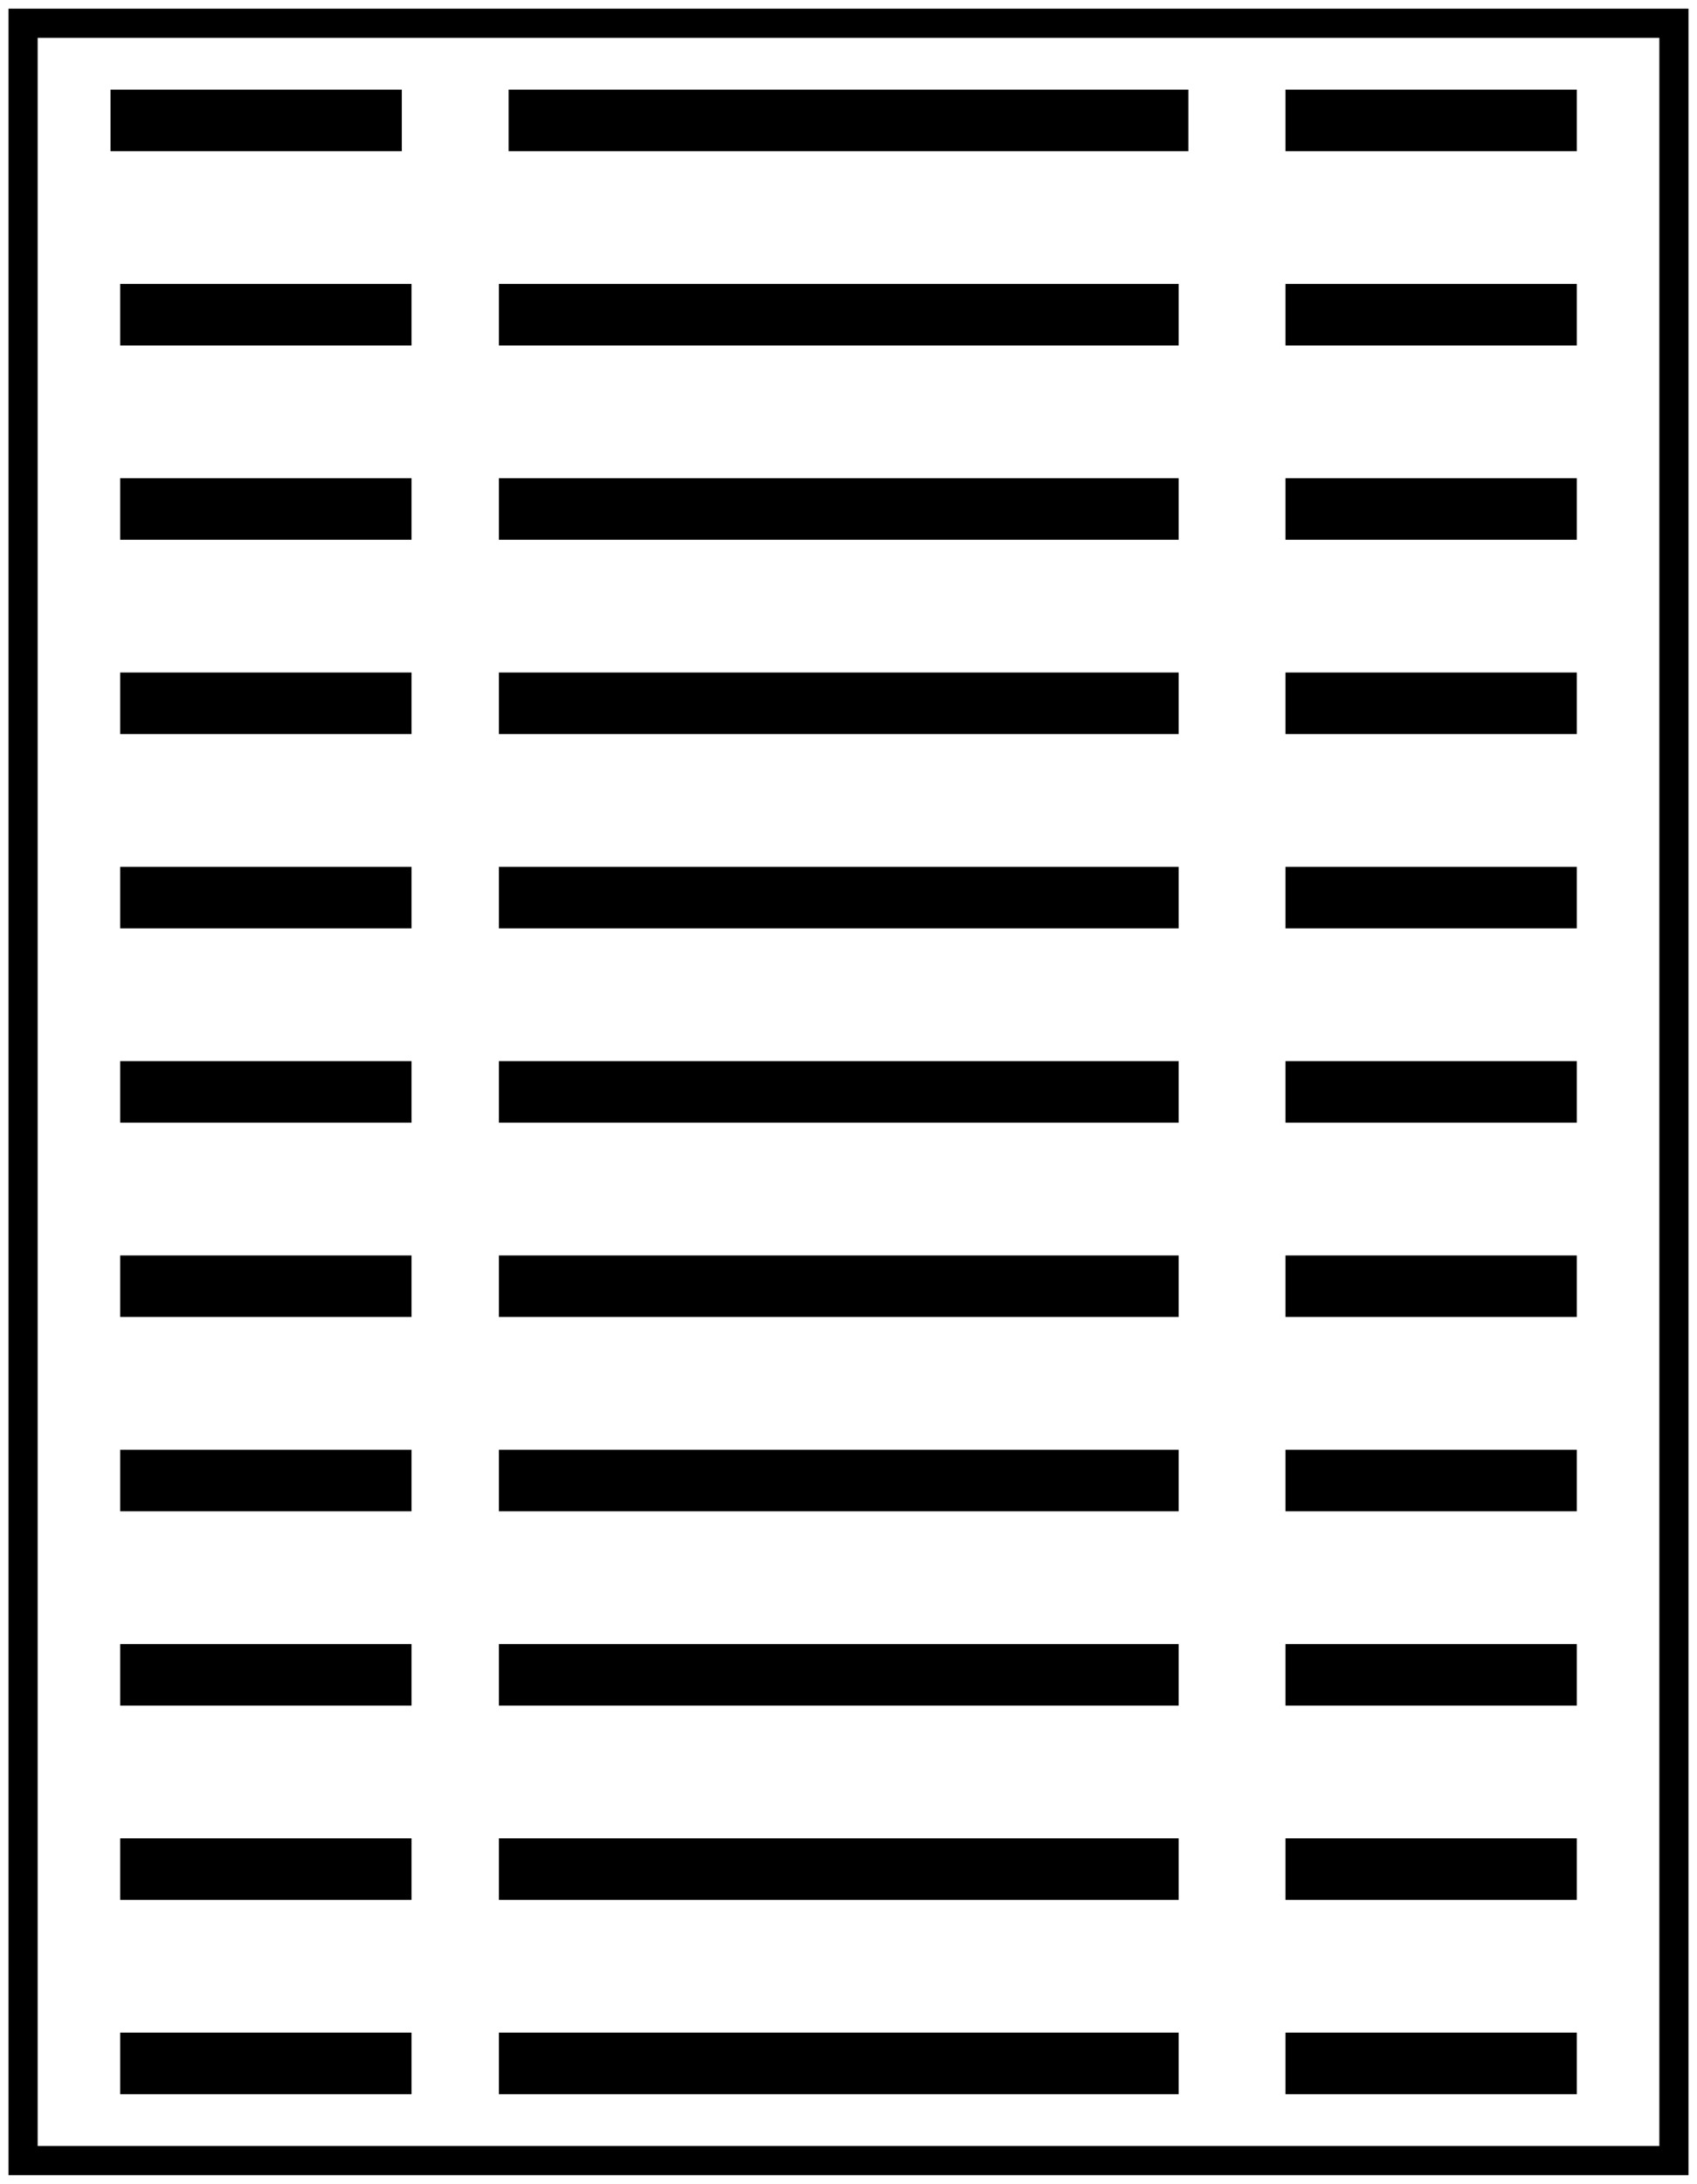 <?xml version="1.0" standalone="no"?>
<!-- Creator: fig2dev Version 3.2.7a -->
<!-- CreationDate: 2020-05-21 13:42:27 -->
<!-- Magnification: 1.05 -->
<svg	xmlns="http://www.w3.org/2000/svg"
	xmlns:xlink="http://www.w3.org/1999/xlink"
	width="496pt" height="638pt"
	viewBox="1693 343 7864 10114">
<g fill="none">
<!-- Line -->
<polyline points=" 7650,900 9000,900"
	stroke="#000000" stroke-width="285px"/>
<!-- Line -->
<polyline points=" 7650,1800 9000,1800"
	stroke="#000000" stroke-width="285px"/>
<!-- Line -->
<polyline points=" 7650,2700 9000,2700"
	stroke="#000000" stroke-width="285px"/>
<!-- Line -->
<polyline points=" 7650,3600 9000,3600"
	stroke="#000000" stroke-width="285px"/>
<!-- Line -->
<polyline points=" 7650,4500 9000,4500"
	stroke="#000000" stroke-width="285px"/>
<!-- Line -->
<polyline points=" 7650,5400 9000,5400"
	stroke="#000000" stroke-width="285px"/>
<!-- Line -->
<polyline points=" 7650,6300 9000,6300"
	stroke="#000000" stroke-width="285px"/>
<!-- Line -->
<polyline points=" 7650,7200 9000,7200"
	stroke="#000000" stroke-width="285px"/>
<!-- Line -->
<polyline points=" 7650,8100 9000,8100"
	stroke="#000000" stroke-width="285px"/>
<!-- Line -->
<polyline points=" 7650,9000 9000,9000"
	stroke="#000000" stroke-width="285px"/>
<!-- Line -->
<polyline points=" 7650,9900 9000,9900"
	stroke="#000000" stroke-width="285px"/>
<!-- Line -->
<rect x="1800" y="450" width="7650" height="9900"
	stroke="#000000" stroke-width="135px"/>
<!-- Line -->
<polyline points=" 4050,900 7200,900"
	stroke="#000000" stroke-width="285px"/>
<!-- Line -->
<polyline points=" 2205,900 3555,900"
	stroke="#000000" stroke-width="285px"/>
<!-- Line -->
<polyline points=" 4005,1800 7155,1800"
	stroke="#000000" stroke-width="285px"/>
<!-- Line -->
<polyline points=" 2250,1800 3600,1800"
	stroke="#000000" stroke-width="285px"/>
<!-- Line -->
<polyline points=" 4005,2700 7155,2700"
	stroke="#000000" stroke-width="285px"/>
<!-- Line -->
<polyline points=" 2250,2700 3600,2700"
	stroke="#000000" stroke-width="285px"/>
<!-- Line -->
<polyline points=" 4005,3600 7155,3600"
	stroke="#000000" stroke-width="285px"/>
<!-- Line -->
<polyline points=" 4005,4500 7155,4500"
	stroke="#000000" stroke-width="285px"/>
<!-- Line -->
<polyline points=" 4005,5400 7155,5400"
	stroke="#000000" stroke-width="285px"/>
<!-- Line -->
<polyline points=" 4005,6300 7155,6300"
	stroke="#000000" stroke-width="285px"/>
<!-- Line -->
<polyline points=" 4005,7200 7155,7200"
	stroke="#000000" stroke-width="285px"/>
<!-- Line -->
<polyline points=" 4005,8100 7155,8100"
	stroke="#000000" stroke-width="285px"/>
<!-- Line -->
<polyline points=" 4005,9000 7155,9000"
	stroke="#000000" stroke-width="285px"/>
<!-- Line -->
<polyline points=" 4005,9900 7155,9900"
	stroke="#000000" stroke-width="285px"/>
<!-- Line -->
<polyline points=" 2250,3600 3600,3600"
	stroke="#000000" stroke-width="285px"/>
<!-- Line -->
<polyline points=" 2250,4500 3600,4500"
	stroke="#000000" stroke-width="285px"/>
<!-- Line -->
<polyline points=" 2250,5400 3600,5400"
	stroke="#000000" stroke-width="285px"/>
<!-- Line -->
<polyline points=" 2250,6300 3600,6300"
	stroke="#000000" stroke-width="285px"/>
<!-- Line -->
<polyline points=" 2250,7200 3600,7200"
	stroke="#000000" stroke-width="285px"/>
<!-- Line -->
<polyline points=" 2250,8100 3600,8100"
	stroke="#000000" stroke-width="285px"/>
<!-- Line -->
<polyline points=" 2250,9000 3600,9000"
	stroke="#000000" stroke-width="285px"/>
<!-- Line -->
<polyline points=" 2250,9900 3600,9900"
	stroke="#000000" stroke-width="285px"/>
</g>
</svg>
